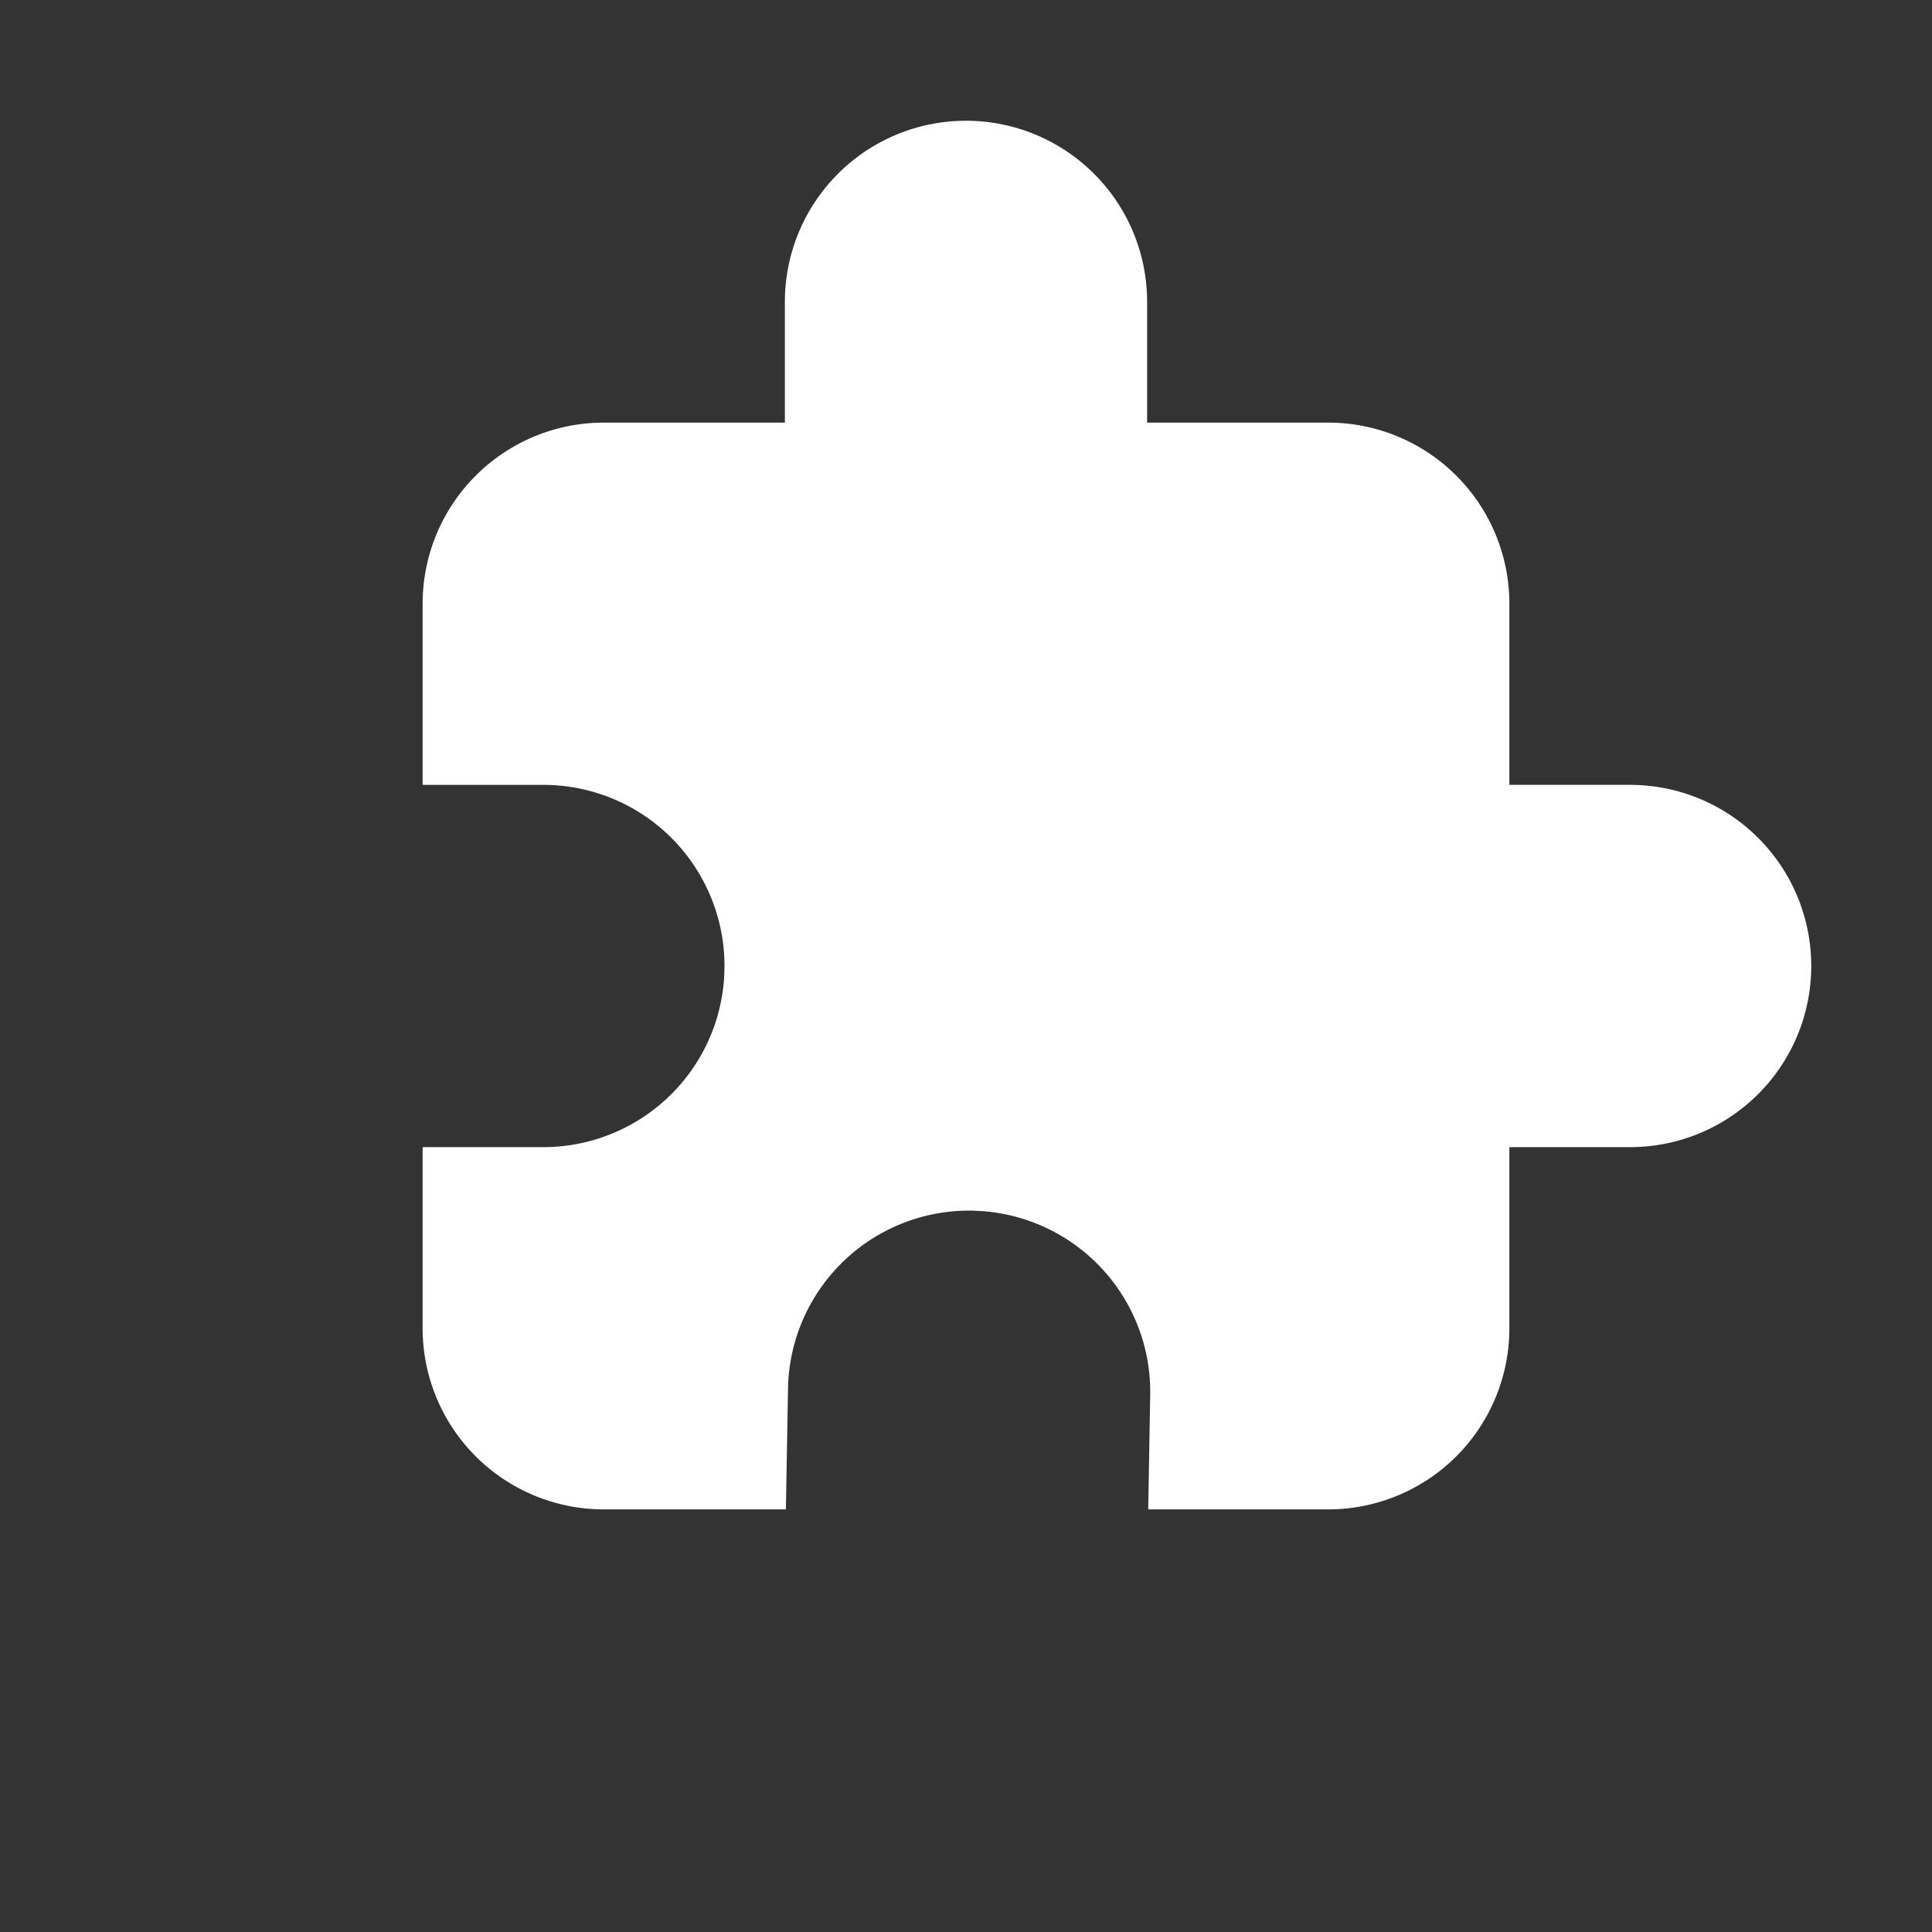 <svg width="32" height="32" viewBox="0 0 32 32" xmlns="http://www.w3.org/2000/svg">
    <rect x="0" y="0" width="32" height="32" fill="#333333" stroke="none"/>
    <path d="M16 2a3 3 0 013 3v2h3a3 3 0 013 3v3h2a3 3 0 010 6h-2v3a3 3 0 01-3 3h-2.982l.033-1.896a3 3 0 00-2.77-3.043l-.177-.009A3 3 0 0013.052 23l-.035 2H10a3 3 0 01-3-3v-3h2a3 3 0 002.995-2.824L12 16a3 3 0 00-3-3H7v-3a3 3 0 013-3h3V5a3 3 0 013-3z" fill-rule="evenodd" fill="#fff"/>
</svg>
